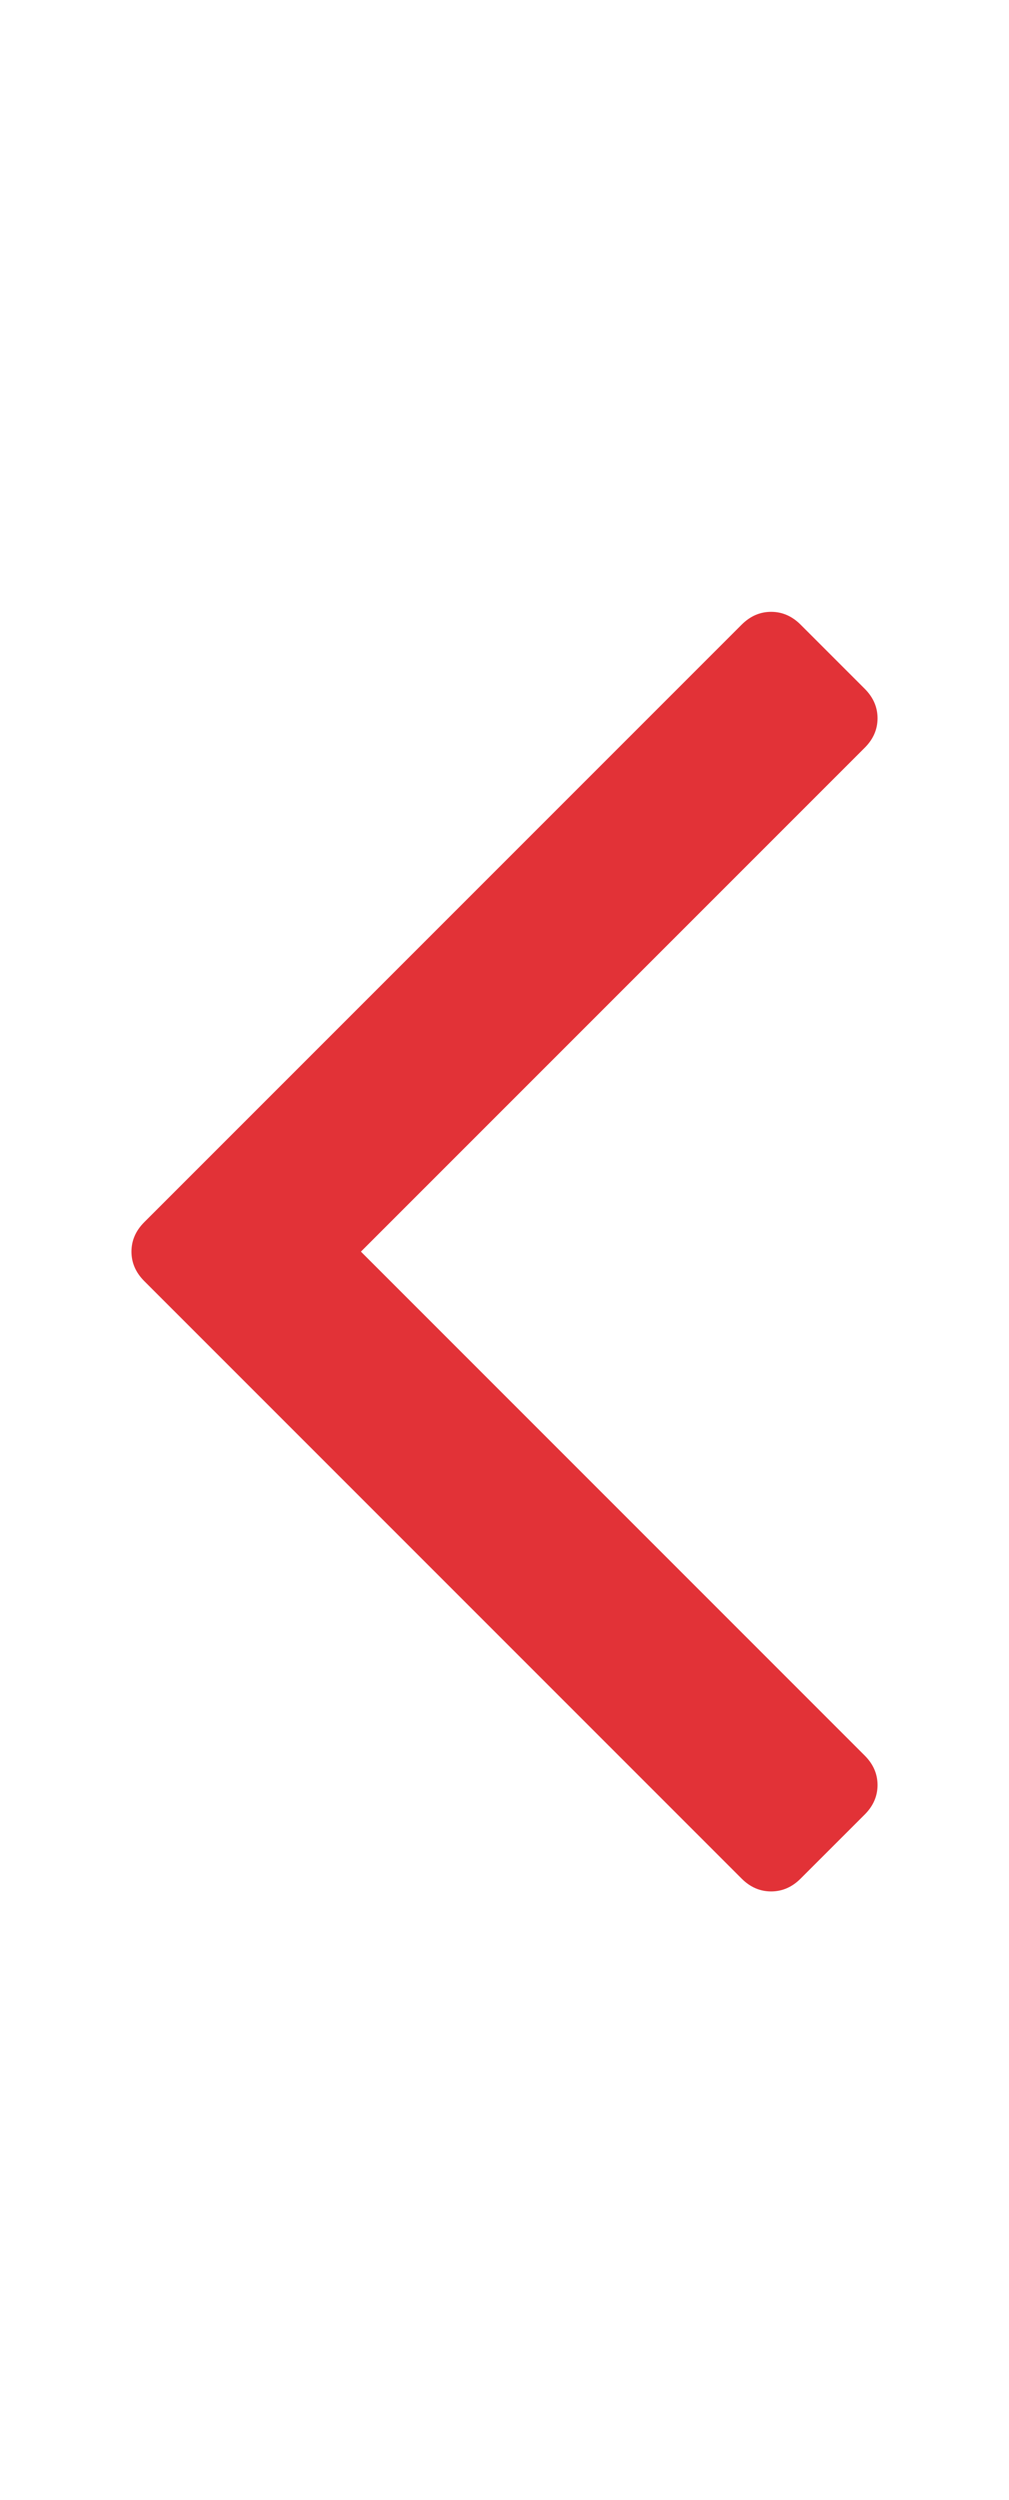 <?xml version="1.0" encoding="UTF-8"?>
<svg width="307px" height="760px" viewBox="0 0 307 760" version="1.1" xmlns="http://www.w3.org/2000/svg" xmlns:xlink="http://www.w3.org/1999/xlink">
    <!-- Generator: Sketch 50.2 (55047) - http://www.bohemiancoding.com/sketch -->
    <title>&lt;</title>
    <desc>Created with Sketch.</desc>
    <defs></defs>
    <g id="&lt;" stroke="none" stroke-width="1" fill="none" fill-rule="evenodd">
        <g id="code" transform="translate(40, 186)" fill="#E23237" fill-rule="nonzero">
            <path d="M227,32.356 C227,28.979 225.698,25.987 223.098,23.391 L203.595,3.9 C200.995,1.302 198.003,0 194.624,0 C191.244,0 188.251,1.304 185.652,3.9 L3.902,185.537 C1.298,188.135 0,191.125 0,194.503 C0,197.88 1.302,200.87 3.902,203.467 L185.651,385.104 C188.249,387.706 191.237,389 194.622,389 C198.007,389 200.995,387.702 203.593,385.104 L223.097,365.624 C225.697,363.028 226.999,360.036 226.999,356.655 C226.999,353.281 225.697,350.291 223.097,347.695 L69.817,194.503 L223.098,41.322 C225.702,38.725 227,35.734 227,32.356 Z" id="Shape"></path>
        </g>
    </g>
</svg>